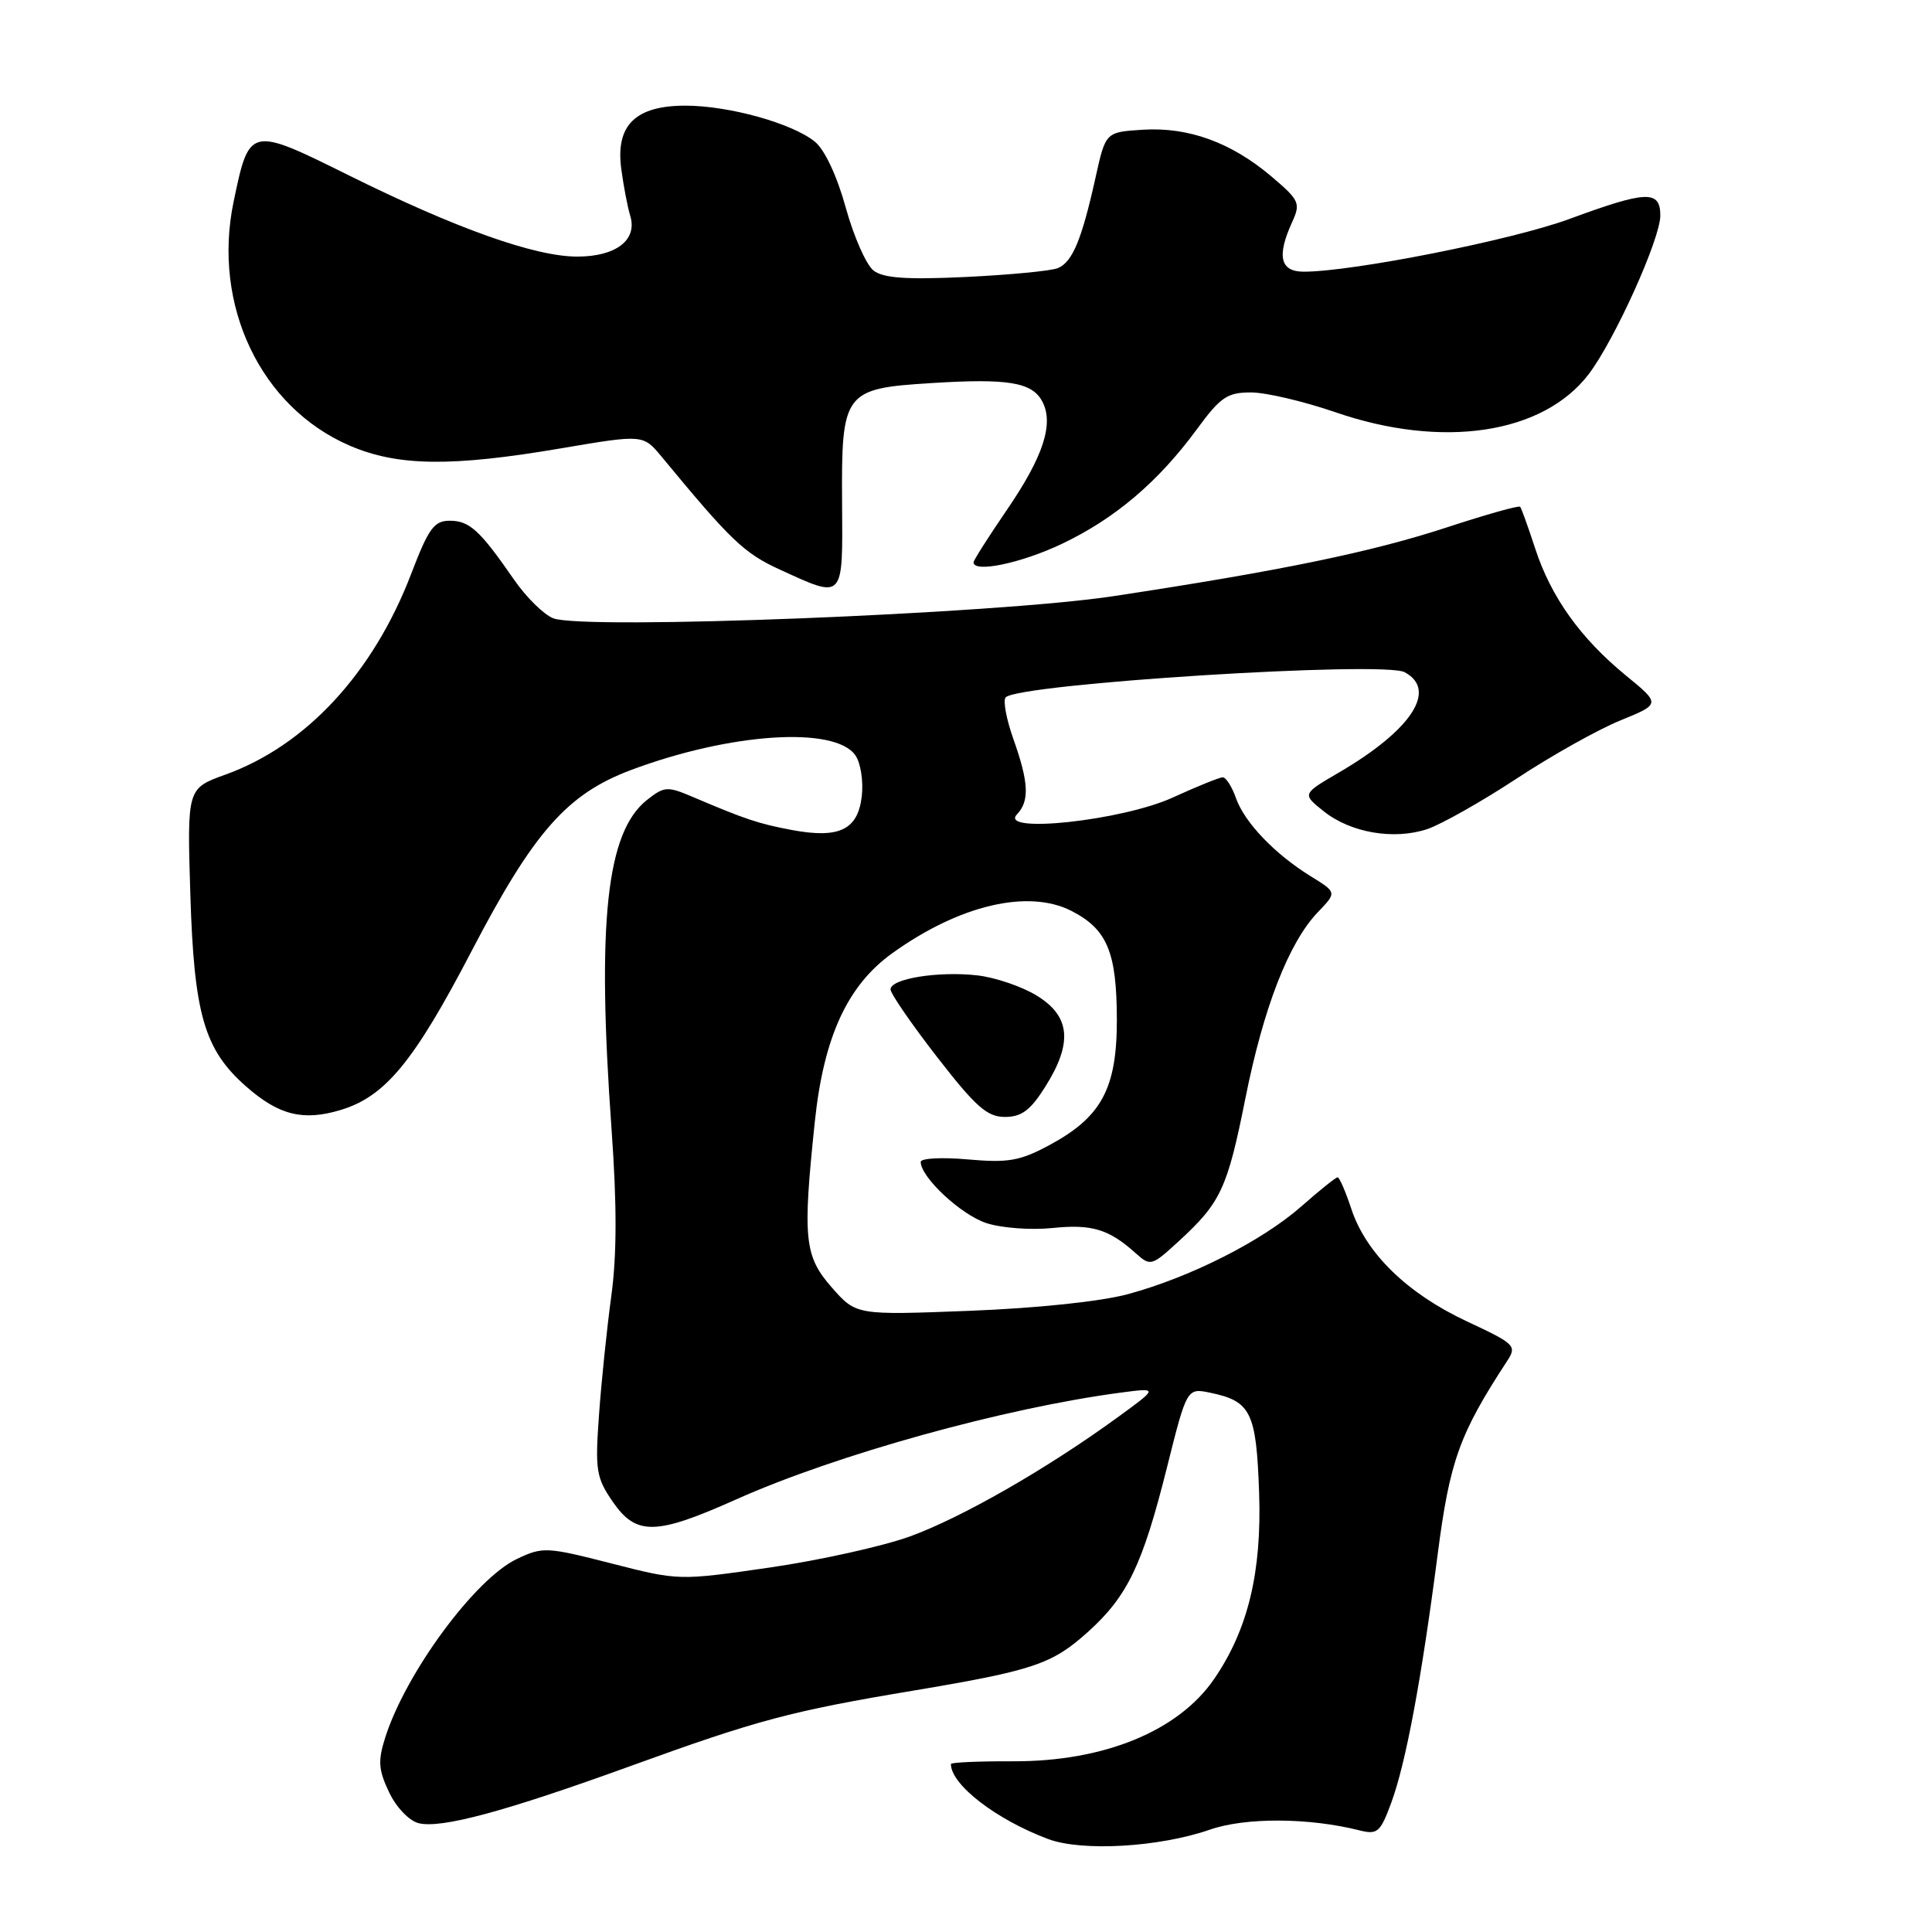 <?xml version="1.0" encoding="UTF-8" standalone="no"?>
<!DOCTYPE svg PUBLIC "-//W3C//DTD SVG 1.1//EN" "http://www.w3.org/Graphics/SVG/1.1/DTD/svg11.dtd" >
<svg xmlns="http://www.w3.org/2000/svg" xmlns:xlink="http://www.w3.org/1999/xlink" version="1.1" viewBox="0 0 256 256">
 <g >
 <path fill="currentColor"
d=" M 160.31 242.44 C 165.02 240.80 173.41 240.84 180.13 242.53 C 182.53 243.13 182.90 242.80 184.36 238.84 C 186.29 233.58 188.34 222.60 190.50 205.95 C 192.10 193.58 193.38 190.01 199.69 180.36 C 201.02 178.32 200.79 178.09 194.35 175.08 C 186.47 171.39 181.00 166.07 179.06 160.19 C 178.30 157.89 177.48 156.00 177.24 156.00 C 177.00 156.00 174.84 157.73 172.44 159.85 C 167.23 164.43 157.78 169.22 149.50 171.47 C 145.92 172.45 137.44 173.34 128.47 173.69 C 113.45 174.27 113.45 174.27 110.22 170.60 C 106.57 166.44 106.34 164.14 107.97 148.61 C 109.15 137.39 112.29 130.57 118.24 126.30 C 127.12 119.92 136.26 117.77 141.99 120.71 C 146.71 123.14 147.97 126.15 147.99 135.10 C 148.00 144.24 145.96 148.03 139.00 151.76 C 135.15 153.83 133.59 154.10 128.25 153.63 C 124.81 153.32 122.00 153.47 122.00 153.96 C 122.00 155.99 127.32 160.95 130.68 162.06 C 132.68 162.72 136.59 163.01 139.44 162.72 C 144.67 162.18 146.93 162.86 150.50 166.07 C 152.44 167.81 152.61 167.76 156.21 164.45 C 161.76 159.35 162.63 157.50 165.02 145.54 C 167.43 133.47 170.77 124.90 174.62 120.87 C 177.14 118.25 177.14 118.25 173.71 116.13 C 168.91 113.17 164.91 108.98 163.77 105.75 C 163.24 104.24 162.45 103.00 162.02 103.00 C 161.59 103.00 158.61 104.21 155.39 105.68 C 148.73 108.73 132.28 110.51 134.75 107.91 C 136.44 106.14 136.32 103.68 134.28 97.93 C 133.34 95.28 132.88 92.79 133.26 92.40 C 135.07 90.59 183.29 87.55 186.12 89.07 C 190.52 91.42 187.04 96.74 177.42 102.36 C 172.53 105.21 172.53 105.21 175.40 107.50 C 178.97 110.35 184.70 111.33 189.12 109.86 C 190.98 109.23 196.30 106.23 200.94 103.18 C 205.58 100.12 211.78 96.65 214.71 95.46 C 220.05 93.28 220.05 93.28 215.42 89.49 C 209.42 84.57 205.52 79.12 203.42 72.68 C 202.49 69.83 201.59 67.34 201.43 67.15 C 201.26 66.95 196.94 68.17 191.81 69.85 C 181.81 73.14 169.73 75.63 147.50 79.00 C 132.08 81.34 77.44 83.50 73.32 81.93 C 72.08 81.46 69.73 79.15 68.10 76.79 C 63.58 70.25 62.21 69.00 59.59 69.00 C 57.52 69.00 56.79 70.01 54.49 76.02 C 49.47 89.16 40.55 98.80 29.87 102.64 C 24.79 104.47 24.79 104.47 25.22 118.49 C 25.71 134.43 27.07 139.10 32.62 143.97 C 36.94 147.77 40.16 148.57 45.10 147.09 C 51.04 145.31 54.83 140.72 62.50 126.00 C 70.72 110.23 75.13 105.22 83.59 102.04 C 96.75 97.10 110.62 96.19 113.34 100.08 C 114.04 101.08 114.42 103.51 114.19 105.51 C 113.67 109.96 111.20 111.15 104.93 109.98 C 100.51 109.15 98.75 108.56 91.85 105.62 C 88.43 104.16 88.04 104.18 85.74 105.99 C 80.35 110.23 79.06 122.16 81.04 149.73 C 81.75 159.63 81.74 166.33 81.00 171.73 C 80.42 176.00 79.68 183.10 79.37 187.50 C 78.84 194.82 79.00 195.80 81.20 199.00 C 84.30 203.49 86.88 203.45 97.50 198.70 C 110.77 192.76 133.06 186.57 148.50 184.53 C 153.50 183.87 153.50 183.87 148.00 187.87 C 138.69 194.64 127.42 201.10 120.56 203.59 C 116.96 204.89 108.59 206.75 101.97 207.71 C 89.94 209.45 89.94 209.45 81.00 207.16 C 72.43 204.97 71.92 204.94 68.49 206.57 C 62.96 209.19 53.79 221.63 51.05 230.21 C 50.06 233.32 50.14 234.50 51.55 237.47 C 52.50 239.48 54.21 241.26 55.46 241.58 C 58.44 242.33 66.92 240.04 83.63 233.98 C 100.36 227.91 104.83 226.72 121.00 224.02 C 136.98 221.34 139.41 220.52 144.20 216.20 C 149.40 211.50 151.39 207.36 154.60 194.56 C 157.27 183.90 157.27 183.90 160.39 184.55 C 165.76 185.67 166.47 187.12 166.84 197.81 C 167.20 208.33 165.37 215.92 160.89 222.46 C 156.15 229.38 146.29 233.42 134.25 233.38 C 129.71 233.36 126.00 233.53 126.00 233.74 C 126.00 236.48 131.99 241.10 138.88 243.68 C 143.35 245.36 153.60 244.77 160.31 242.44 Z  M 138.49 144.02 C 142.16 138.21 141.84 134.68 137.42 131.95 C 135.45 130.73 131.88 129.51 129.48 129.24 C 124.31 128.66 118.00 129.68 118.00 131.10 C 118.00 131.65 120.77 135.68 124.16 140.05 C 129.28 146.65 130.80 148.00 133.15 148.00 C 135.36 148.00 136.53 147.13 138.49 144.02 Z  M 111.58 66.61 C 111.48 51.93 111.82 51.48 123.42 50.76 C 133.57 50.12 136.74 50.65 138.10 53.18 C 139.68 56.13 138.25 60.51 133.40 67.59 C 130.98 71.13 129.00 74.24 129.00 74.51 C 129.00 75.94 135.26 74.64 140.65 72.09 C 147.70 68.75 153.45 63.88 158.59 56.88 C 161.72 52.61 162.62 52.00 165.76 52.00 C 167.73 52.00 172.75 53.18 176.91 54.61 C 191.13 59.52 204.45 57.52 210.51 49.58 C 213.93 45.09 220.00 31.66 220.00 28.57 C 220.00 25.17 218.20 25.24 207.94 29.02 C 200.40 31.80 179.24 36.00 172.75 36.00 C 169.63 36.00 169.15 33.95 171.22 29.42 C 172.36 26.92 172.18 26.53 168.47 23.38 C 163.14 18.87 157.48 16.81 151.44 17.19 C 146.50 17.50 146.50 17.50 145.17 23.50 C 143.33 31.79 142.10 34.74 140.16 35.53 C 139.25 35.90 133.78 36.42 128.00 36.70 C 120.12 37.07 117.06 36.86 115.75 35.85 C 114.79 35.11 113.13 31.36 112.07 27.52 C 110.90 23.29 109.28 19.84 107.97 18.77 C 104.96 16.33 96.57 14.00 90.82 14.00 C 84.19 14.00 81.55 16.60 82.32 22.37 C 82.62 24.64 83.16 27.45 83.51 28.60 C 84.49 31.80 81.62 34.00 76.49 34.00 C 70.87 34.00 60.42 30.28 46.15 23.20 C 33.09 16.72 33.03 16.74 30.95 26.75 C 28.10 40.46 34.55 53.98 46.36 59.06 C 52.72 61.79 59.82 61.88 74.38 59.40 C 85.22 57.56 85.22 57.56 87.68 60.53 C 96.87 71.66 98.60 73.31 103.37 75.49 C 111.88 79.38 111.67 79.61 111.58 66.61 Z "/>
</g>
</svg>